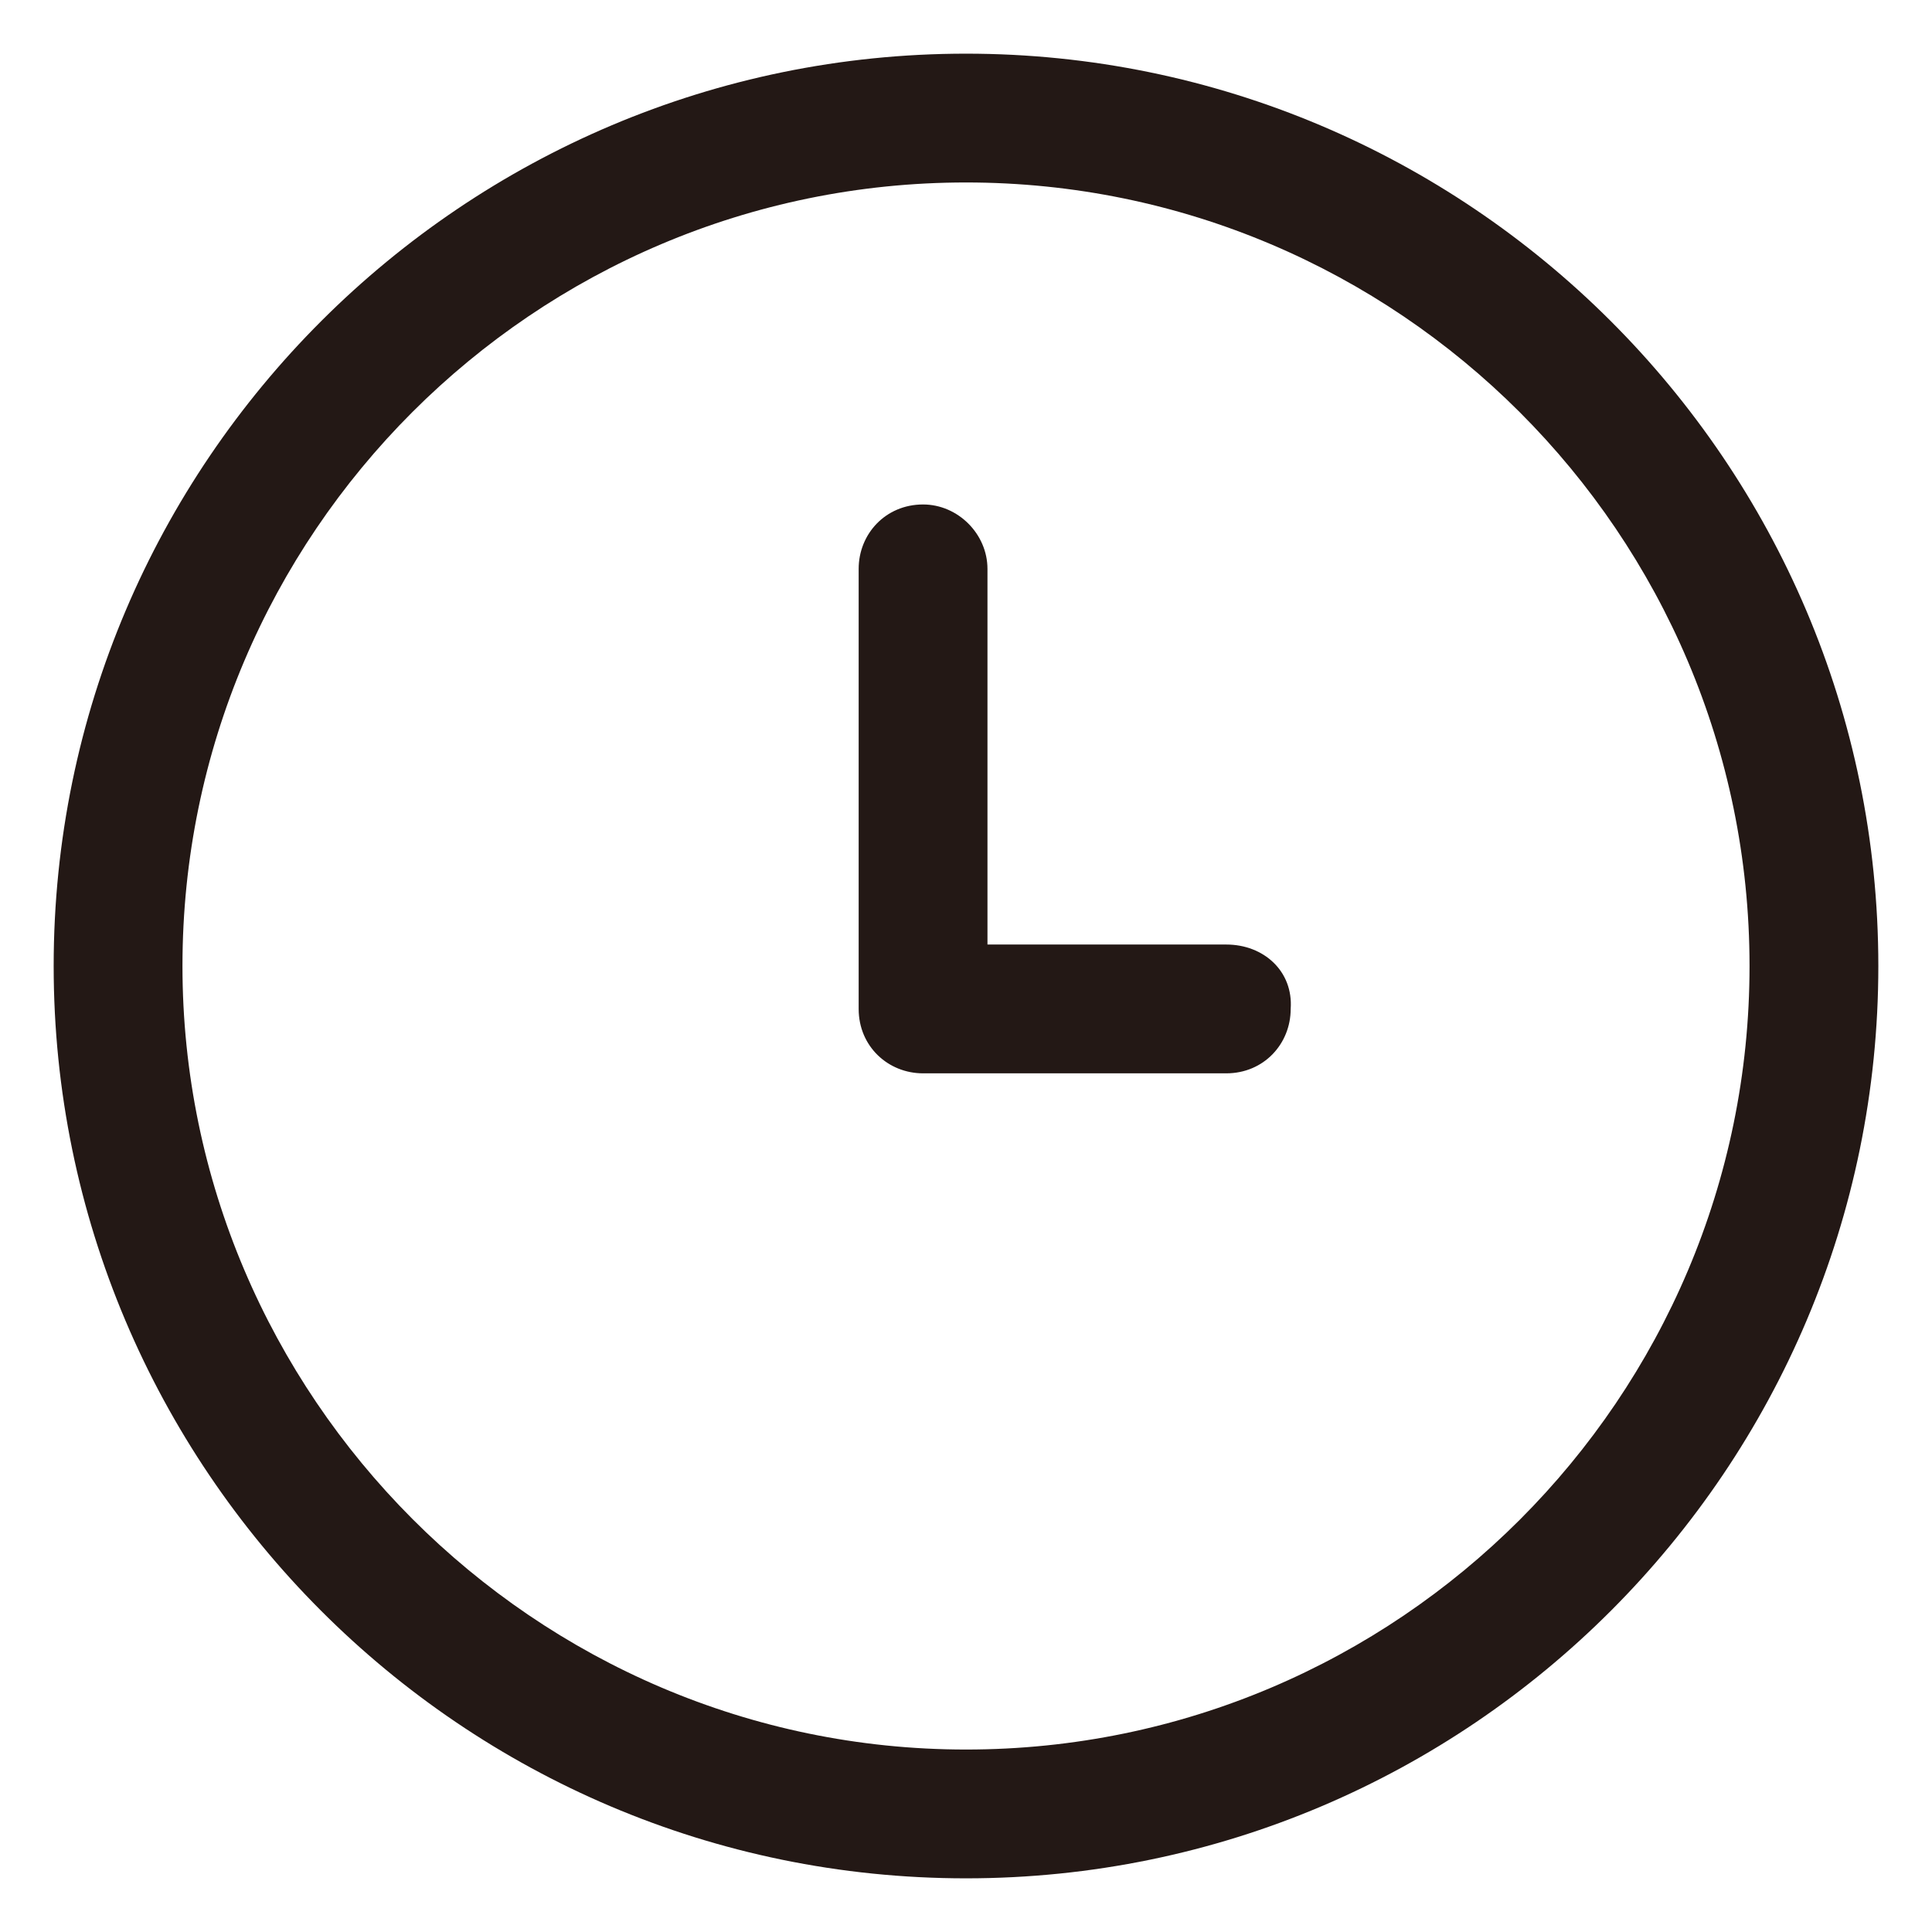 <?xml version="1.0" encoding="utf-8"?>
<!-- Generator: Adobe Illustrator 19.0.0, SVG Export Plug-In . SVG Version: 6.00 Build 0)  -->
<svg version="1.1" id="圖層_1" xmlns="http://www.w3.org/2000/svg" xmlns:xlink="http://www.w3.org/1999/xlink" x="0px" y="0px"
	 viewBox="-261 384.9 72 72" style="enable-background:new -261 384.9 72 72;" xml:space="preserve">
<style type="text/css">
	.st0{fill:#231815;}
</style>
<g id="XMLID_2_">
	<g>
		<path class="st0" d="M-225,386.9c-18.7,0-34,15.2-34,34c0,18.7,15.2,34,34,34c18.8,0,34-15.3,34-34
			C-191,402.1-206.3,386.9-225,386.9z M-225,450.1c-16.1,0-29.2-13.2-29.2-29.2c0-16.1,13.1-29.2,29.2-29.2
			c16.1,0,29.2,13.1,29.2,29.2C-195.8,437-208.9,450.1-225,450.1z M-215.3,420.1h-8.9v-14c0-1.3-1.1-2.4-2.4-2.4
			c-1.4,0-2.4,1.1-2.4,2.4v16.4c0,1.4,1.1,2.4,2.4,2.4h11.3c1.4,0,2.4-1.1,2.4-2.4C-212.8,421.1-213.9,420.1-215.3,420.1z"/>
	</g>
</g>
</svg>
